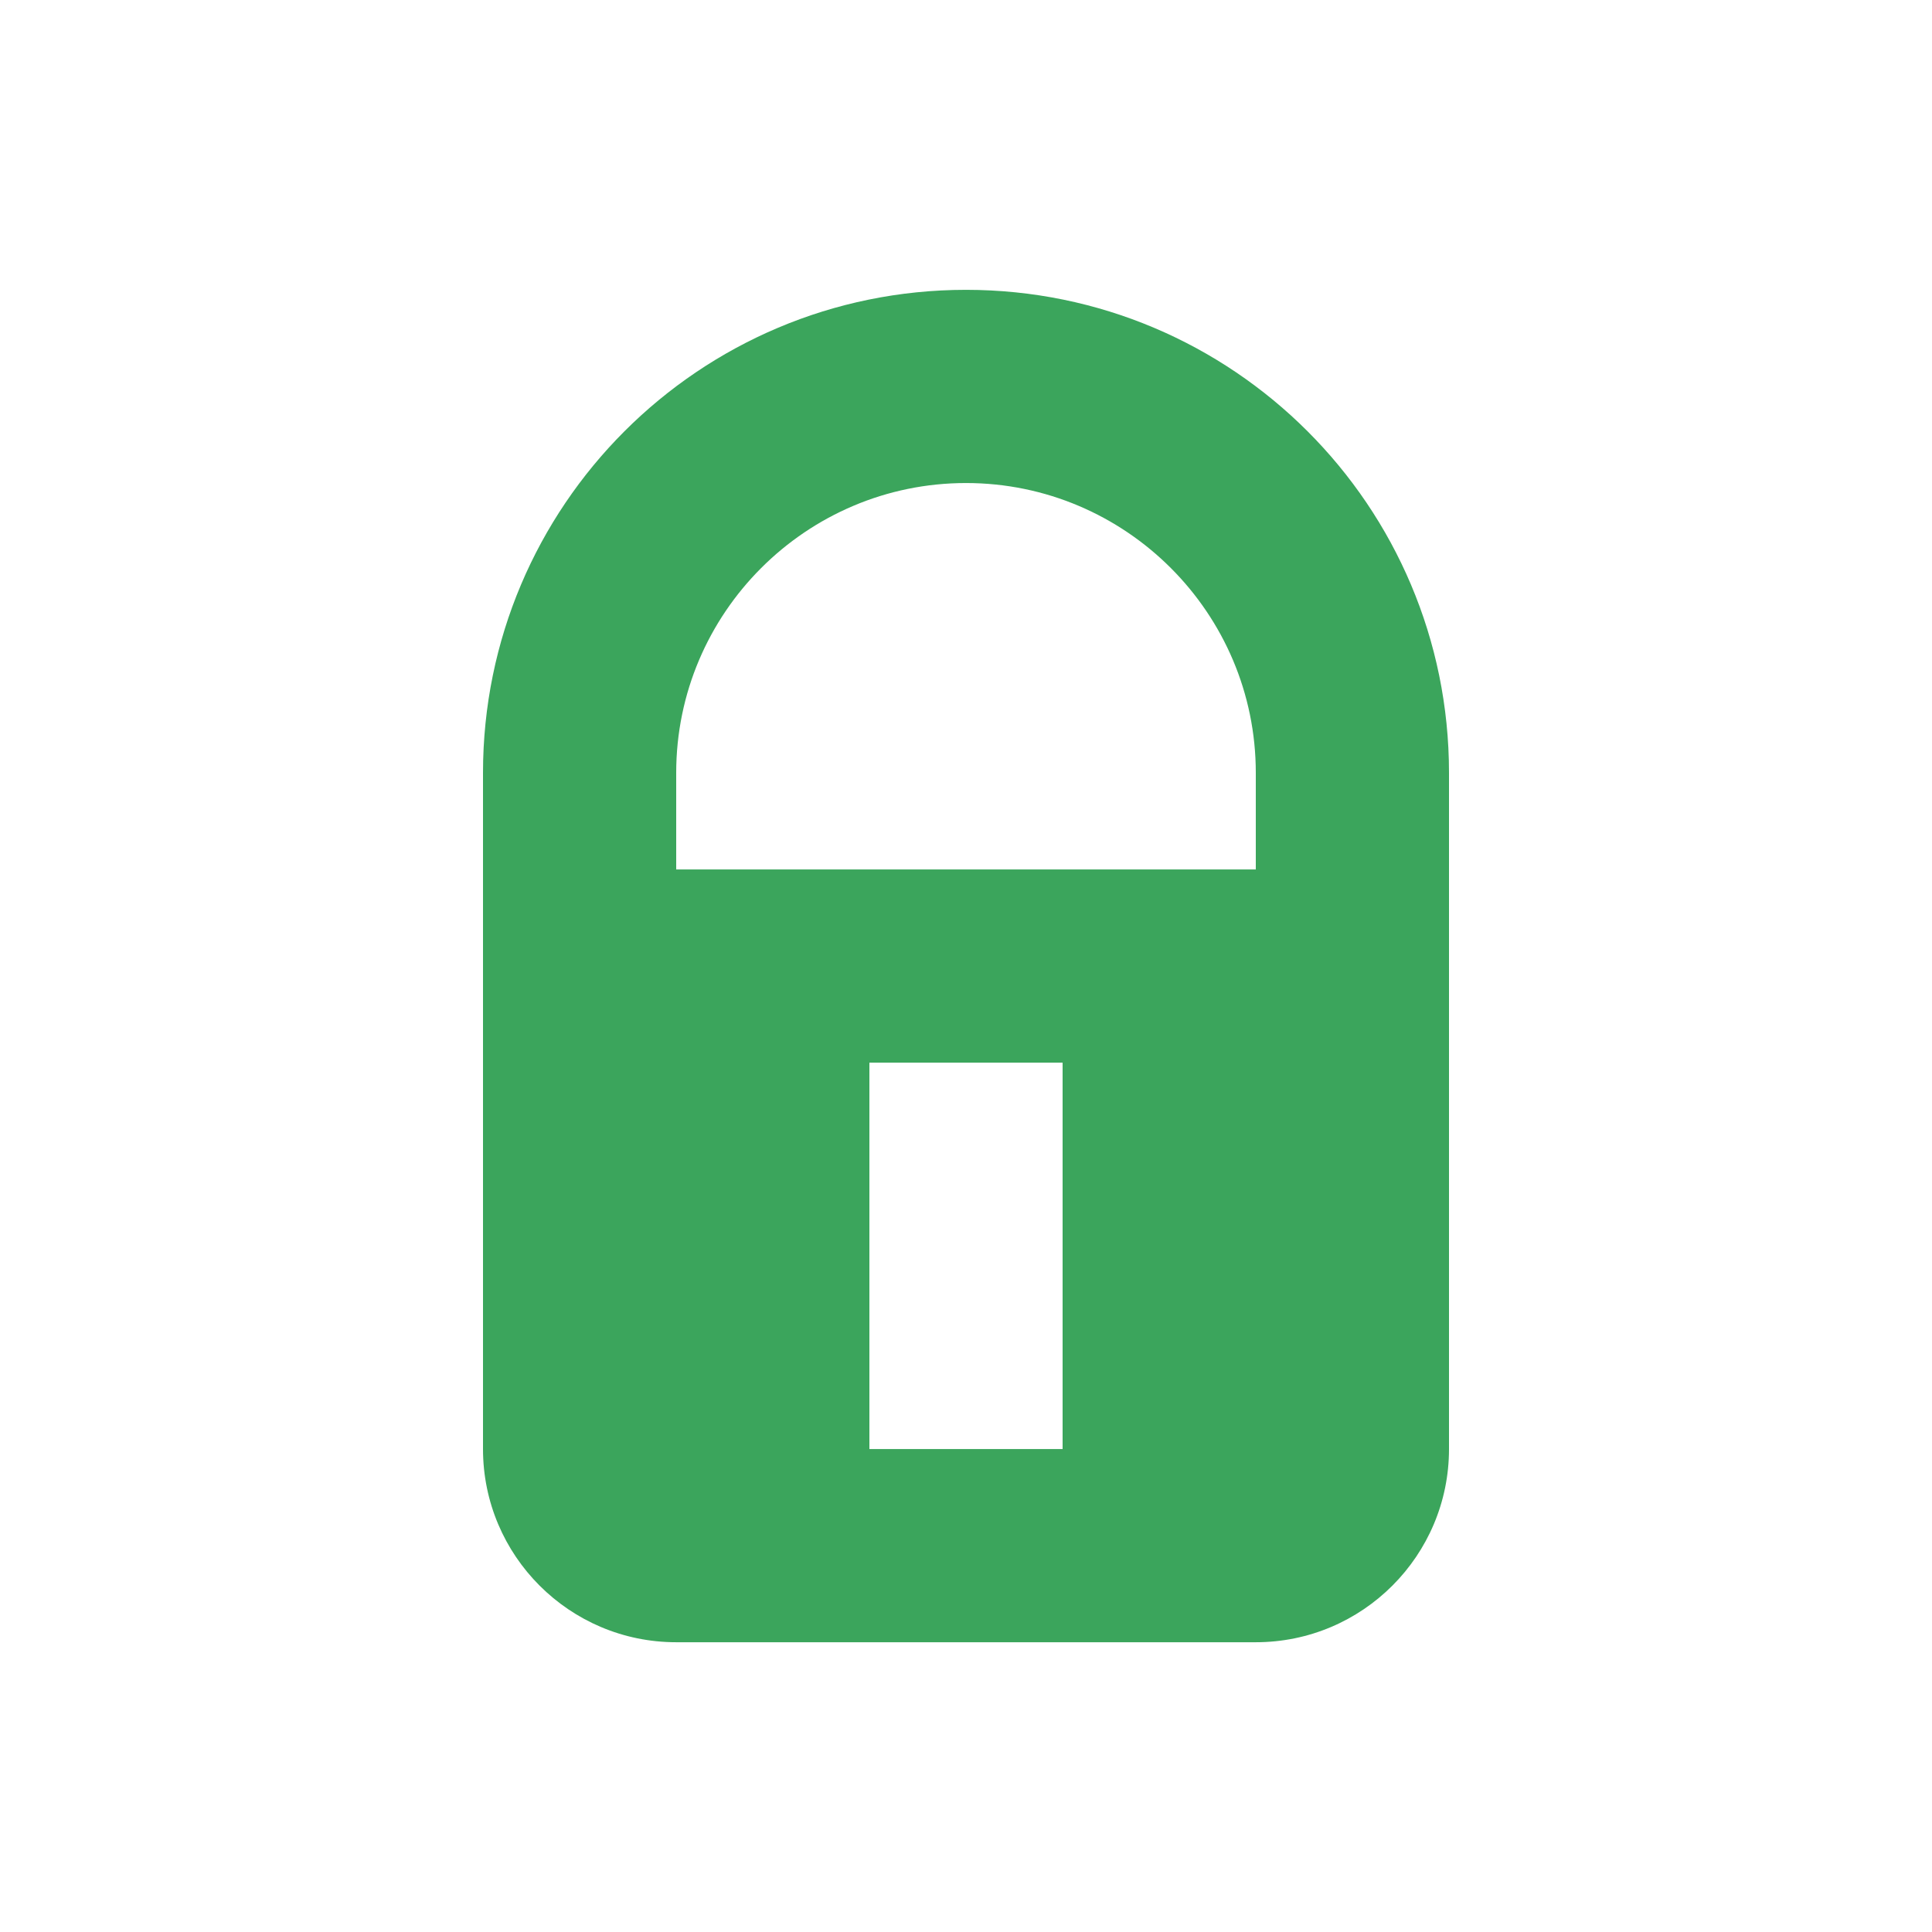 <svg width="60" height="60" viewBox="0 0 60 60" fill="none" xmlns="http://www.w3.org/2000/svg">
<path fill-rule="evenodd" clip-rule="evenodd" d="M39 27.001H21V24.001C21 19.039 25.038 15.001 30 15.001C34.962 15.001 39 19.039 39 24.001V27.001ZM27 45.001H33V33.001H27V45.001ZM30 9.001C21.714 9.001 15 15.715 15 24.001V27.001V39.001V45.001C15 48.313 17.688 51.001 21 51.001H39C42.312 51.001 45 48.313 45 45.001V39.001V27.001V24.001C45 15.715 38.286 9.001 30 9.001Z" fill="#3BA55C"/>
</svg>
